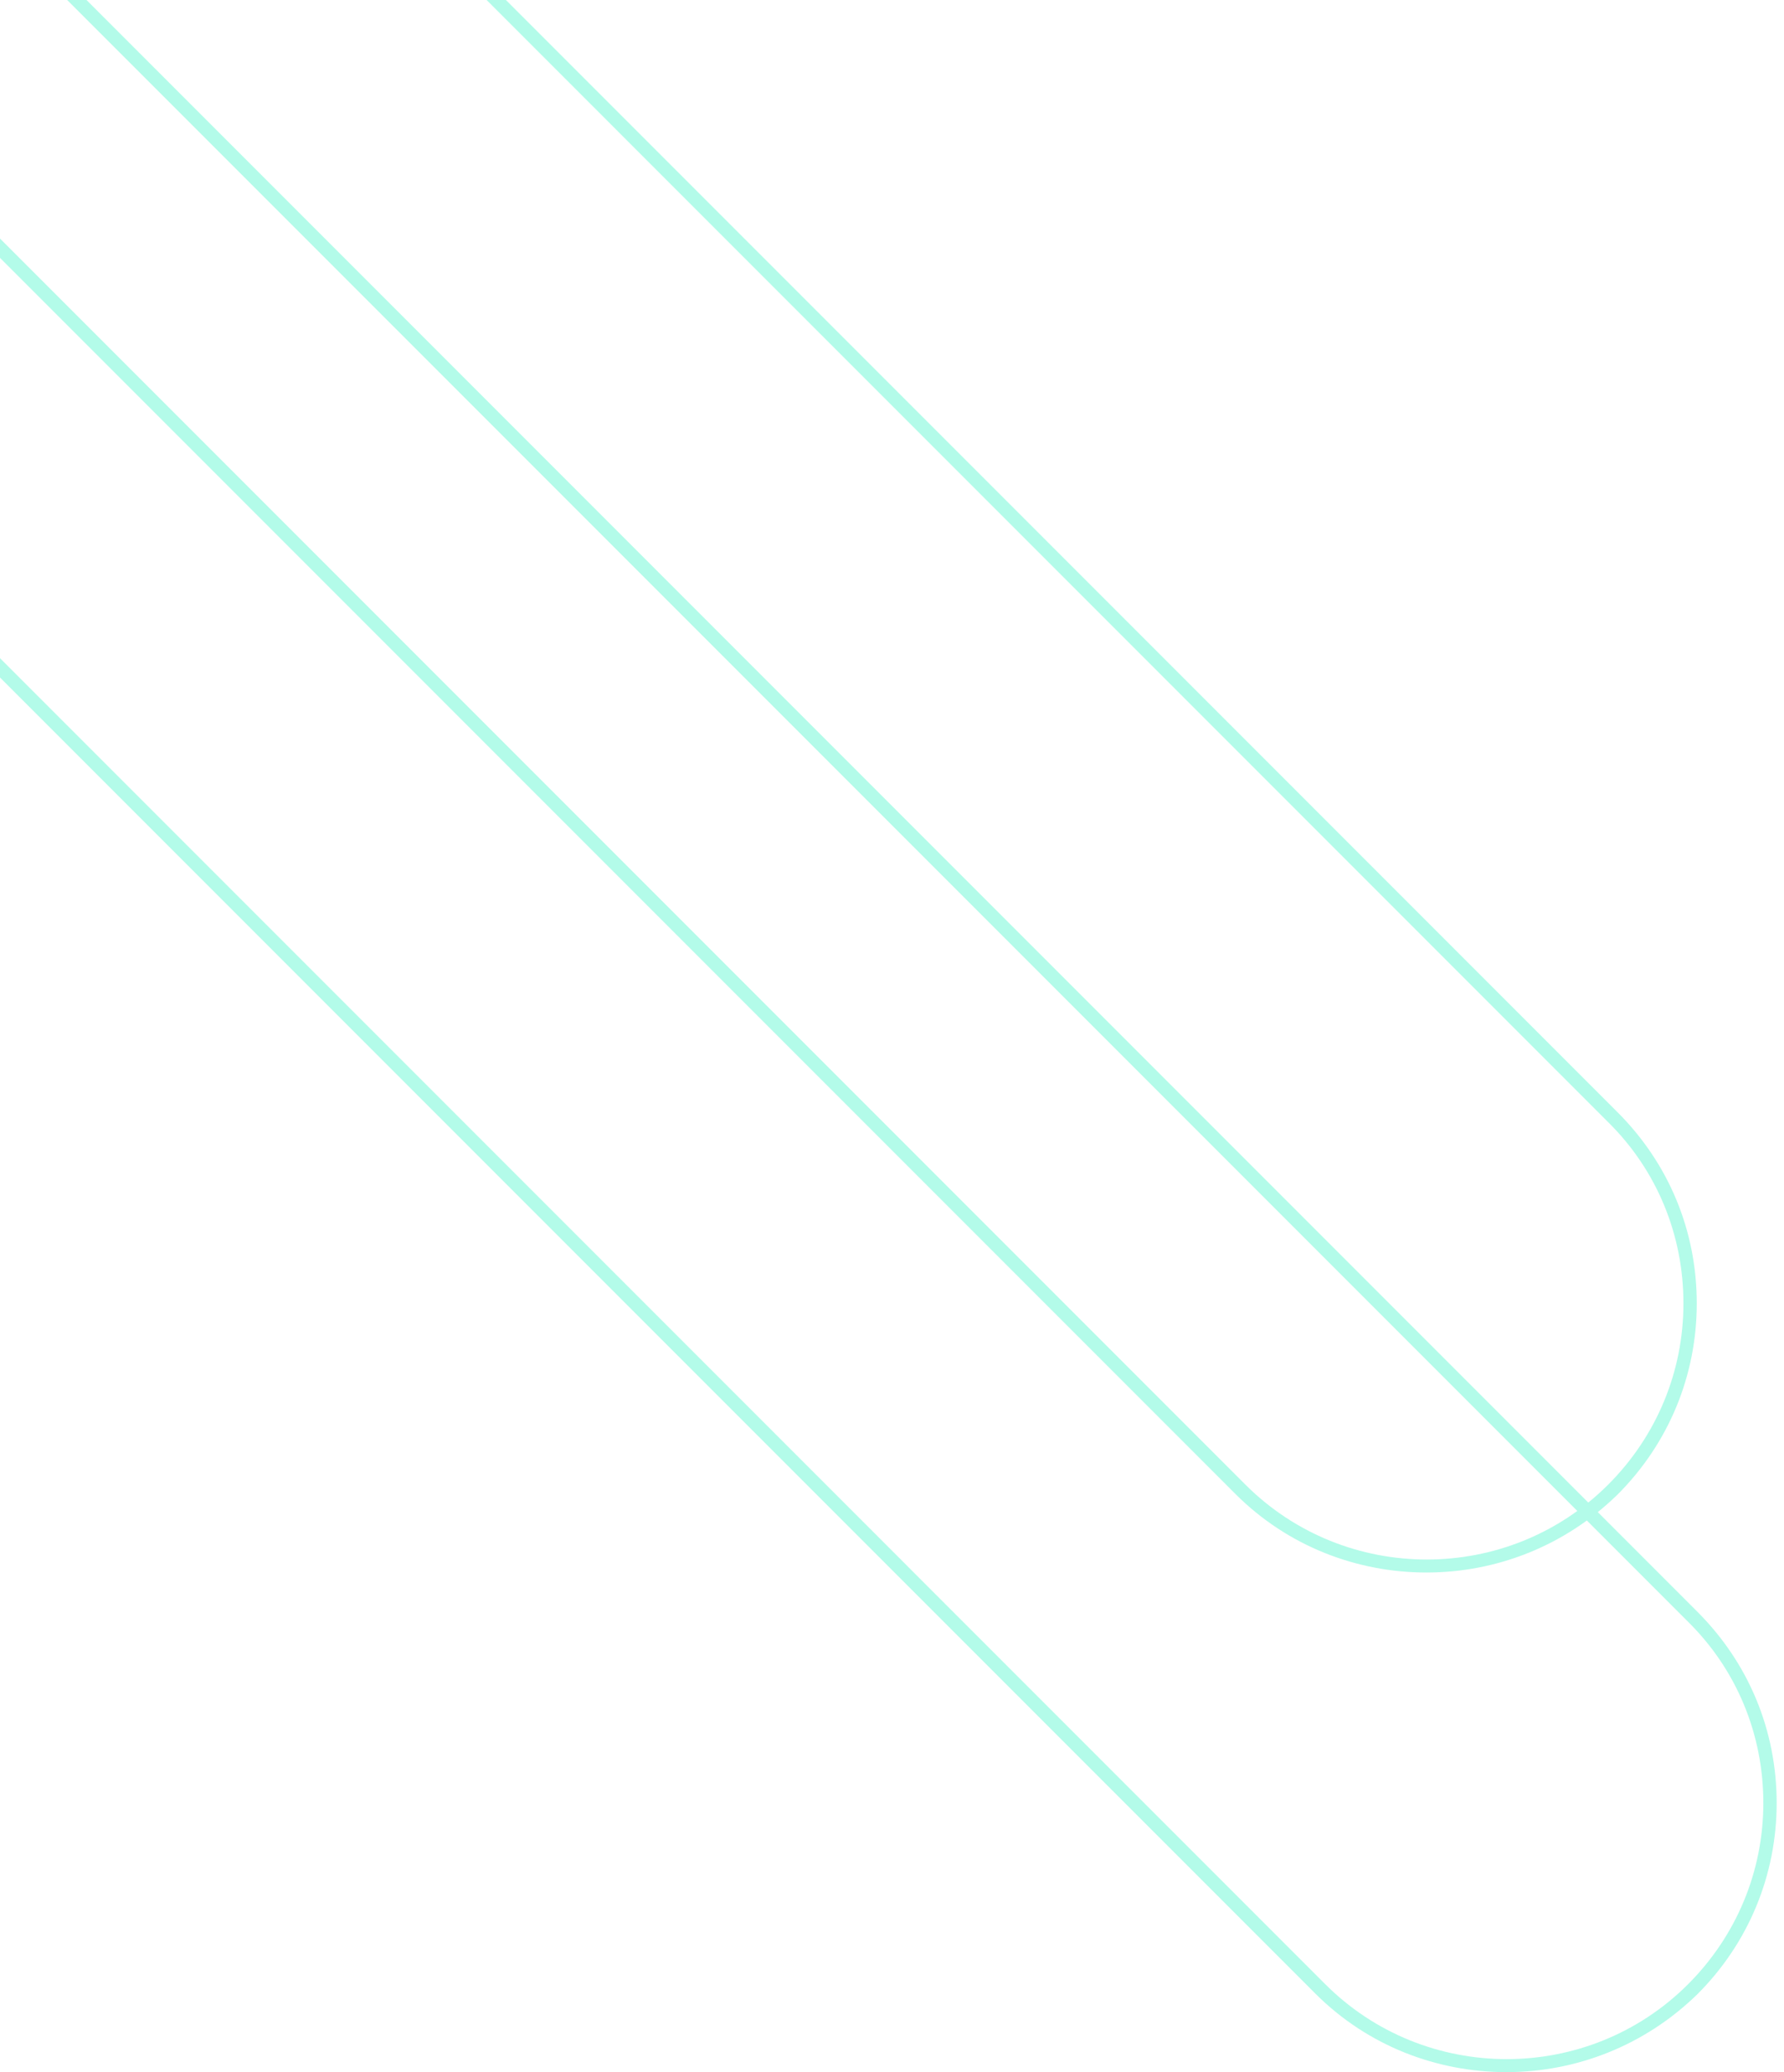 <svg width="230" height="267" viewBox="0 0 230 267" fill="none" xmlns="http://www.w3.org/2000/svg">
<g opacity="0.3">
<path d="M194.204 266.999C185.278 266.999 176.351 263.652 169.57 256.871L-85.529 1.772C-99.091 -11.79 -99.091 -33.849 -85.529 -47.411C-78.92 -54.02 -70.165 -57.625 -60.895 -57.625C-51.624 -57.625 -42.869 -54.02 -36.26 -47.411L218.839 207.688C225.448 214.297 229.053 222.966 229.053 232.322C229.053 241.592 225.448 250.348 218.839 256.957C211.972 263.652 203.131 266.999 194.204 266.999ZM-60.895 -55.908C-69.735 -55.908 -78.061 -52.475 -84.241 -46.209C-97.117 -33.334 -97.117 -12.305 -84.241 0.57L170.857 255.669C183.733 268.544 204.762 268.544 217.637 255.669C223.903 249.403 227.336 241.077 227.336 232.322C227.336 223.482 223.903 215.156 217.637 208.976L-37.548 -46.209C-43.728 -52.475 -52.054 -55.908 -60.895 -55.908Z" fill="#00F0B5"/>
<path d="M183.904 202.624C174.978 202.624 166.051 199.277 159.27 192.496L-95.829 -62.603C-109.39 -76.165 -109.39 -98.224 -95.829 -111.786C-89.219 -118.395 -80.464 -122 -71.194 -122C-61.924 -122 -53.169 -118.395 -46.56 -111.786L208.539 143.313C215.148 149.922 218.753 158.591 218.753 167.947C218.753 177.217 215.148 185.973 208.539 192.582C201.672 199.277 192.831 202.624 183.904 202.624ZM-71.194 -120.283C-80.035 -120.283 -88.361 -116.85 -94.541 -110.584C-107.416 -97.709 -107.416 -76.68 -94.541 -63.804L160.558 191.294C173.433 204.169 194.462 204.169 207.337 191.294C213.603 185.028 217.036 176.702 217.036 167.947C217.036 159.107 213.603 150.781 207.337 144.601L-47.847 -110.584C-54.028 -116.85 -62.353 -120.283 -71.194 -120.283Z" fill="#00F0B5"/>
</g>
</svg>
